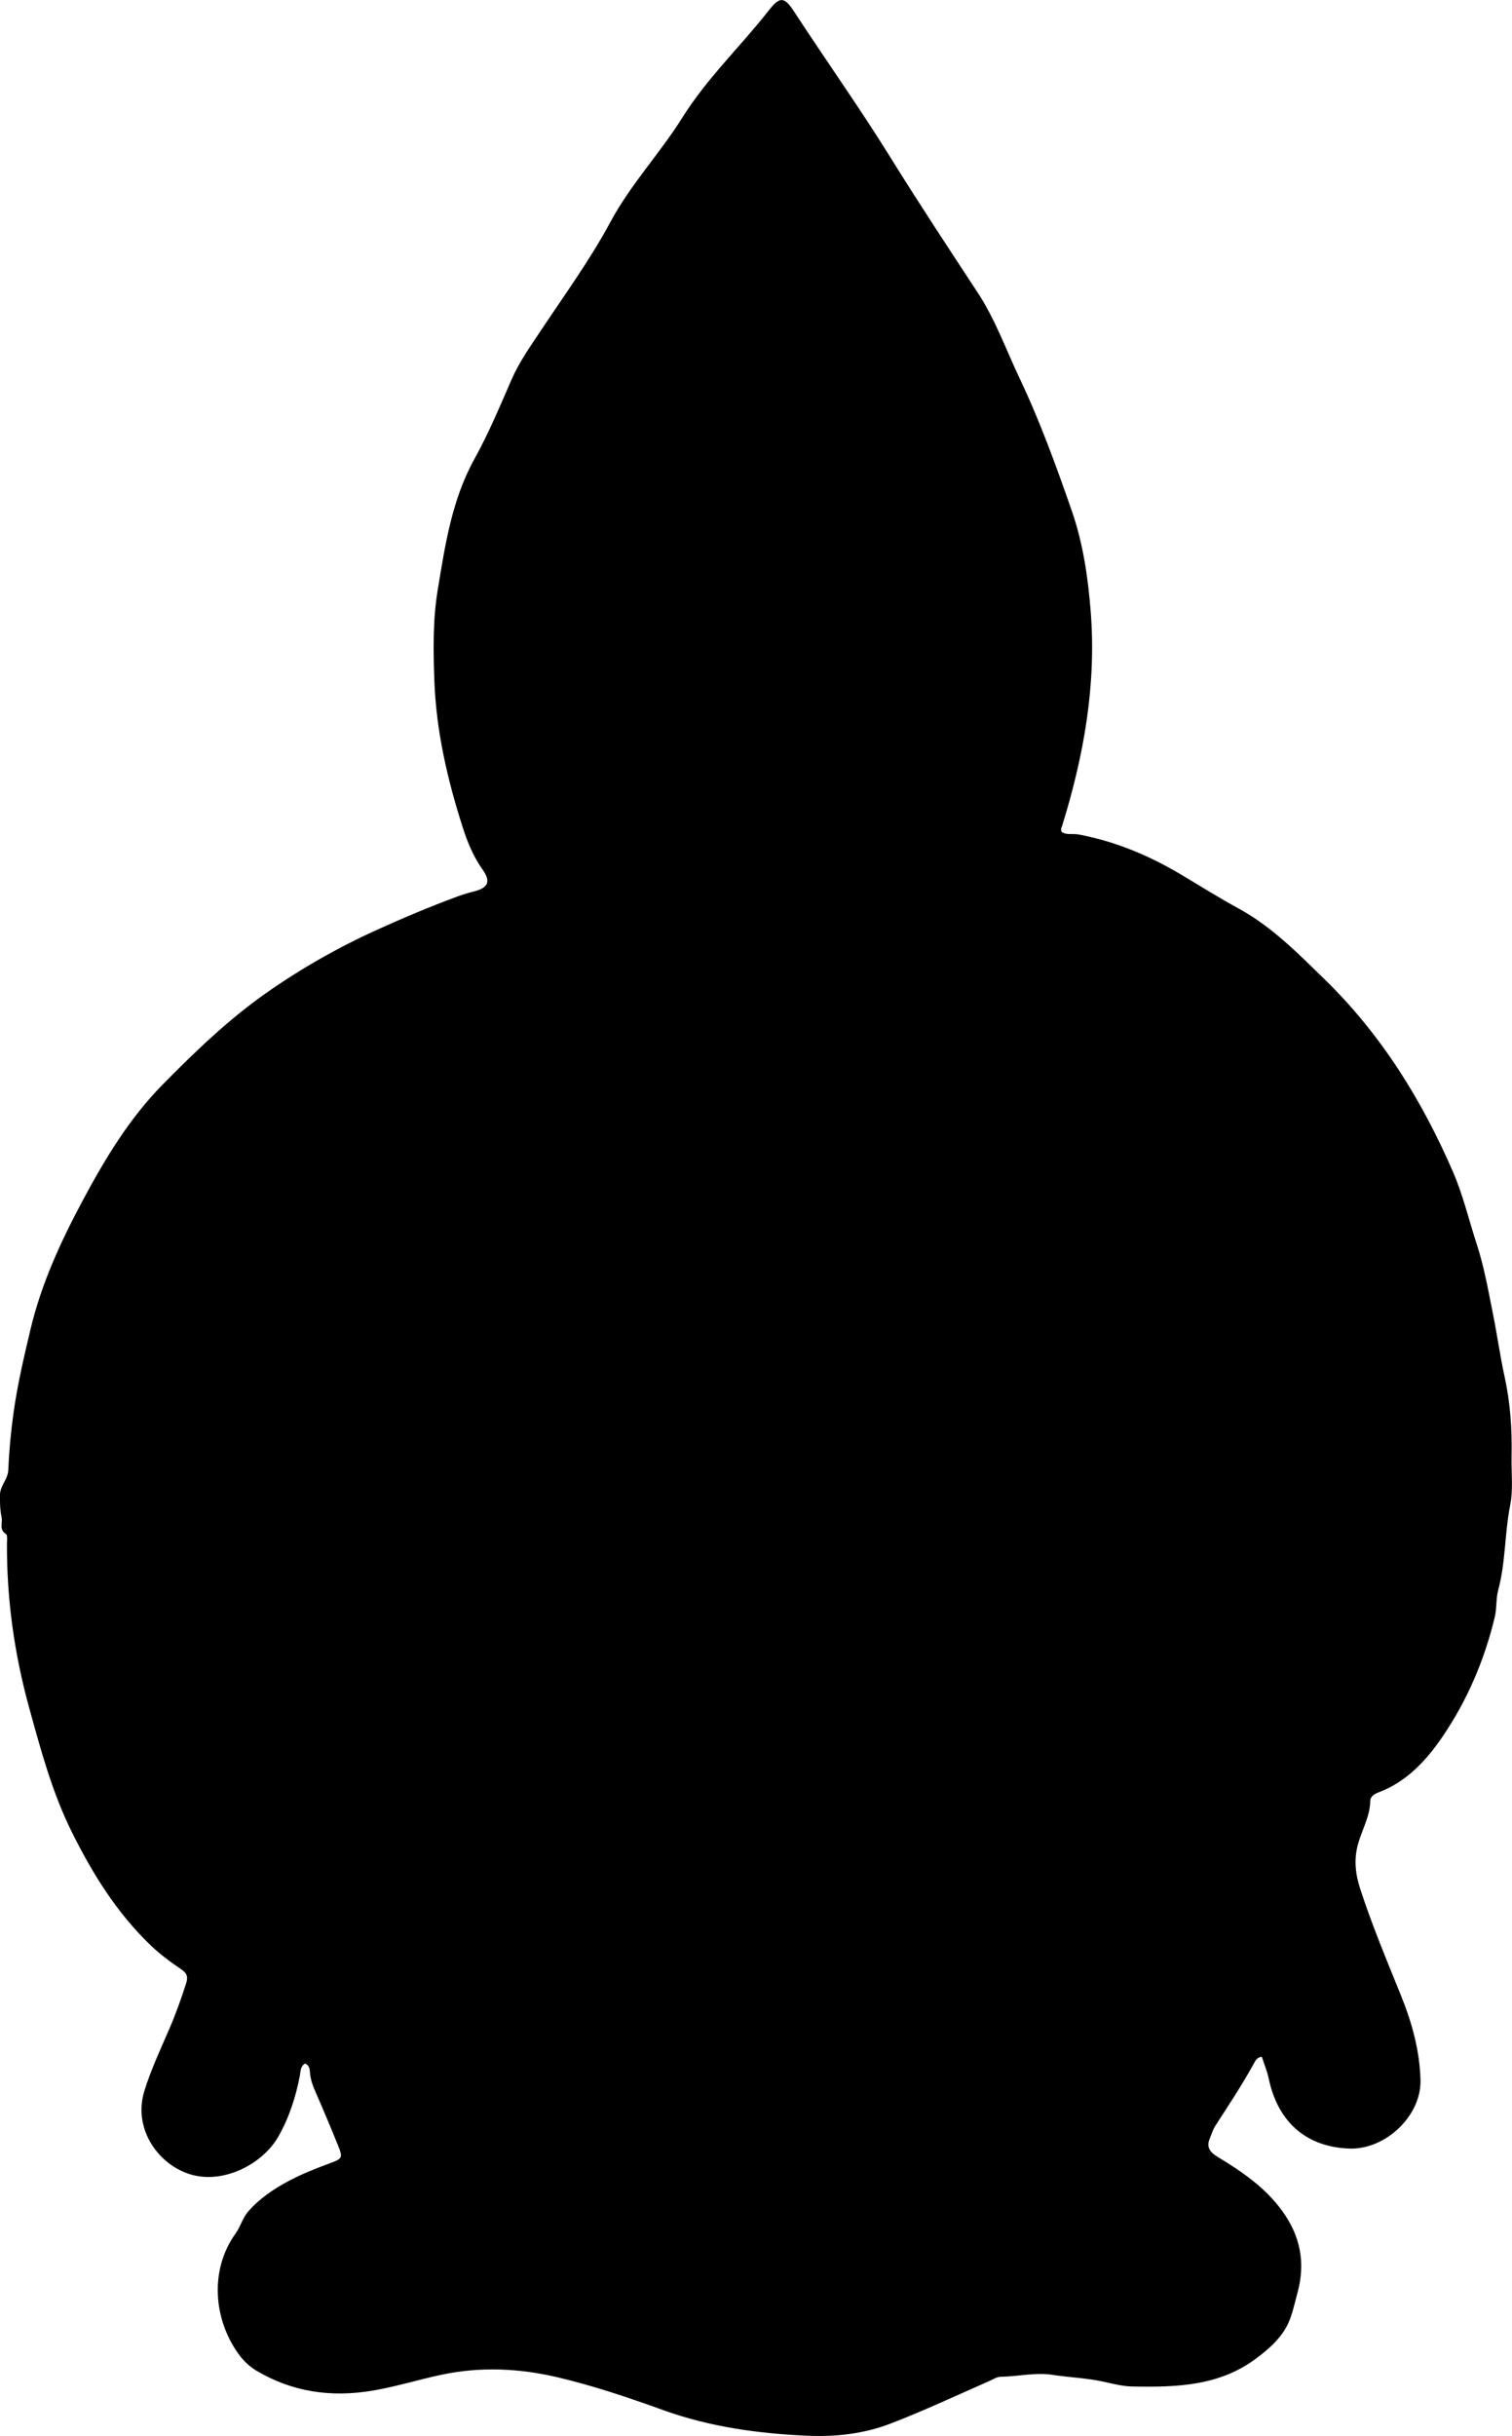 <?xml version="1.0" encoding="utf-8"?>
<!-- Generator: Adobe Illustrator 24.0.2, SVG Export Plug-In . SVG Version: 6.00 Build 0)  -->
<svg version="1.1" id="Layer_1" xmlns="http://www.w3.org/2000/svg" xmlns:xlink="http://www.w3.org/1999/xlink" x="0px" y="0px"
	 viewBox="0 0 534.8 861.01" style="enable-background:new 0 0 534.8 861.01;" xml:space="preserve">
<g>
	<path d="M446.3,726.97c-1.83,0.22-2.34,1.58-2.96,2.69c-4.12,7.43-8.8,14.51-13.41,21.63c-0.93,1.44-1.37,3.01-2.01,4.54
		c-1.29,3.1,0,4.86,2.69,6.49c8.56,5.18,16.78,10.76,22.83,19.04c6.49,8.89,8.41,18.45,5.47,29.1c-0.79,2.87-1.41,5.78-2.4,8.61
		c-2.17,6.22-6.58,10.26-11.74,14.21c-13.33,10.2-28.7,10.53-44.27,10.25c-3.61-0.06-7.22-1.07-10.8-1.82
		c-5.71-1.2-11.54-1.39-17.28-2.28c-6.22-0.97-12.27,0.56-18.41,0.66c-1.52,0.02-2.8,0.95-4.17,1.55
		c-11.58,5.07-23.02,10.45-34.83,14.99c-9.52,3.66-19.42,4.73-29.43,4.3c-17.35-0.75-34.56-3.13-50.94-9.03
		c-12.39-4.47-24.85-8.68-37.62-11.67c-13.52-3.16-27.32-3.77-41.09-0.81c-8.14,1.75-16.1,4.23-24.34,5.6
		c-14.48,2.41-28.15,0.48-40.87-7.06c-2.46-1.46-4.51-3.42-6.21-5.73c-8.88-12.09-10.6-29.72-1.16-42.82
		c1.75-2.43,2.44-5.44,4.45-7.75c4.01-4.6,8.94-7.91,14.26-10.75c4.69-2.5,9.6-4.43,14.59-6.27c4.63-1.71,4.63-2.03,2.82-6.52
		c-2.54-6.3-5.18-12.57-7.91-18.79c-0.95-2.16-1.73-4.3-1.91-6.67c-0.1-1.29-0.2-2.67-1.75-3.28c-1.73,1-1.56,2.84-1.86,4.4
		c-1.48,7.54-3.79,14.79-7.63,21.48c-5.47,9.53-19.04,16.7-30.73,13.39c-11.45-3.25-20.84-16-16.6-29.66
		c2.38-7.66,5.8-14.86,8.94-22.17c2.24-5.21,4.12-10.51,5.84-15.89c0.75-2.33,0.14-3.6-1.86-4.94c-3.69-2.48-7.24-5.1-10.52-8.22
		c-12.14-11.55-20.77-25.52-28.1-40.27c-6.89-13.86-10.92-28.83-15.03-43.74c-5.26-19.06-7.99-38.41-7.89-58.17
		c0.01-1.16,0.24-3.01-0.34-3.37c-2.55-1.57-1.15-3.97-1.56-5.91c-0.55-2.59-0.61-5.27-0.57-7.95c0.04-3.27,2.8-5.41,2.94-8.74
		c0.29-6.81,0.92-13.63,1.87-20.38c1.39-9.88,3.66-19.59,5.97-29.31c3.83-16.15,10.69-31.04,18.44-45.52
		c7.86-14.69,16.49-29.05,28.24-40.98c11.43-11.6,23.24-22.99,36.58-32.36c12.37-8.7,25.55-16.19,39.43-22.47
		c9.25-4.18,18.56-8.13,28.08-11.63c1.87-0.69,3.78-1.3,5.71-1.77c5.42-1.32,6.53-3.49,3.39-7.92c-3.23-4.56-5.3-9.61-6.97-14.82
		c-5.39-16.82-9.35-33.83-10.03-51.68c-0.41-10.88-0.56-21.74,1.19-32.32c2.61-15.82,4.97-31.79,13.02-46.31
		c4.97-8.97,8.97-18.54,13.09-28c2.69-6.19,6.72-11.84,10.49-17.51c8.39-12.6,17.34-24.9,24.49-38.21
		c7.15-13.3,17.51-24.21,25.43-36.87c8.7-13.9,20.63-25.19,30.68-38.01c3.85-4.91,5.44-4.69,8.89,0.61
		c11.36,17.41,23.42,34.35,34.39,52.05c9.9,15.96,20.29,31.65,30.6,47.37c6.14,9.37,9.89,19.95,14.67,30
		c7.21,15.18,12.95,30.98,18.47,46.84c4.02,11.55,5.77,23.55,6.73,35.68c2.06,25.96-2.43,51.06-10.08,75.73
		c-0.19,0.62-0.65,1.18-0.19,2.2c1.66,1.23,3.95,0.54,5.99,0.92c13.1,2.46,25.14,7.53,36.52,14.34c6.71,4.02,13.36,8.16,20.22,11.91
		c11.72,6.42,20.92,15.84,30.32,24.99c19.97,19.44,34.41,42.7,45.4,68.1c3.55,8.19,5.6,17.02,8.39,25.55
		c2.6,7.94,4.01,16.12,5.66,24.29c1.52,7.5,2.55,15.09,4.18,22.53c2.04,9.32,2.65,18.54,2.46,28.07c-0.12,5.76,0.62,11.71-0.5,17.32
		c-1.98,9.96-1.58,20.22-4.25,30.07c-0.81,3.01-0.45,6.33-1.18,9.38c-3.63,15.17-9.72,29.44-18.44,42.26
		c-5.67,8.33-12.63,15.99-22.63,19.75c-1.45,0.55-2.95,1.4-2.98,3.04c-0.1,5.51-2.93,10.2-4.35,15.3
		c-1.51,5.41-0.89,10.63,0.77,15.72c4.16,12.81,9.37,25.23,14.42,37.71c3.89,9.6,6.65,19.49,6.92,29.98
		c0.32,12.58-12.4,24.68-25.28,24.17c-16.24-0.64-25.39-10.56-28.35-24.53C448.24,732.1,447.13,729.59,446.3,726.97z"/>
</g>
</svg>
